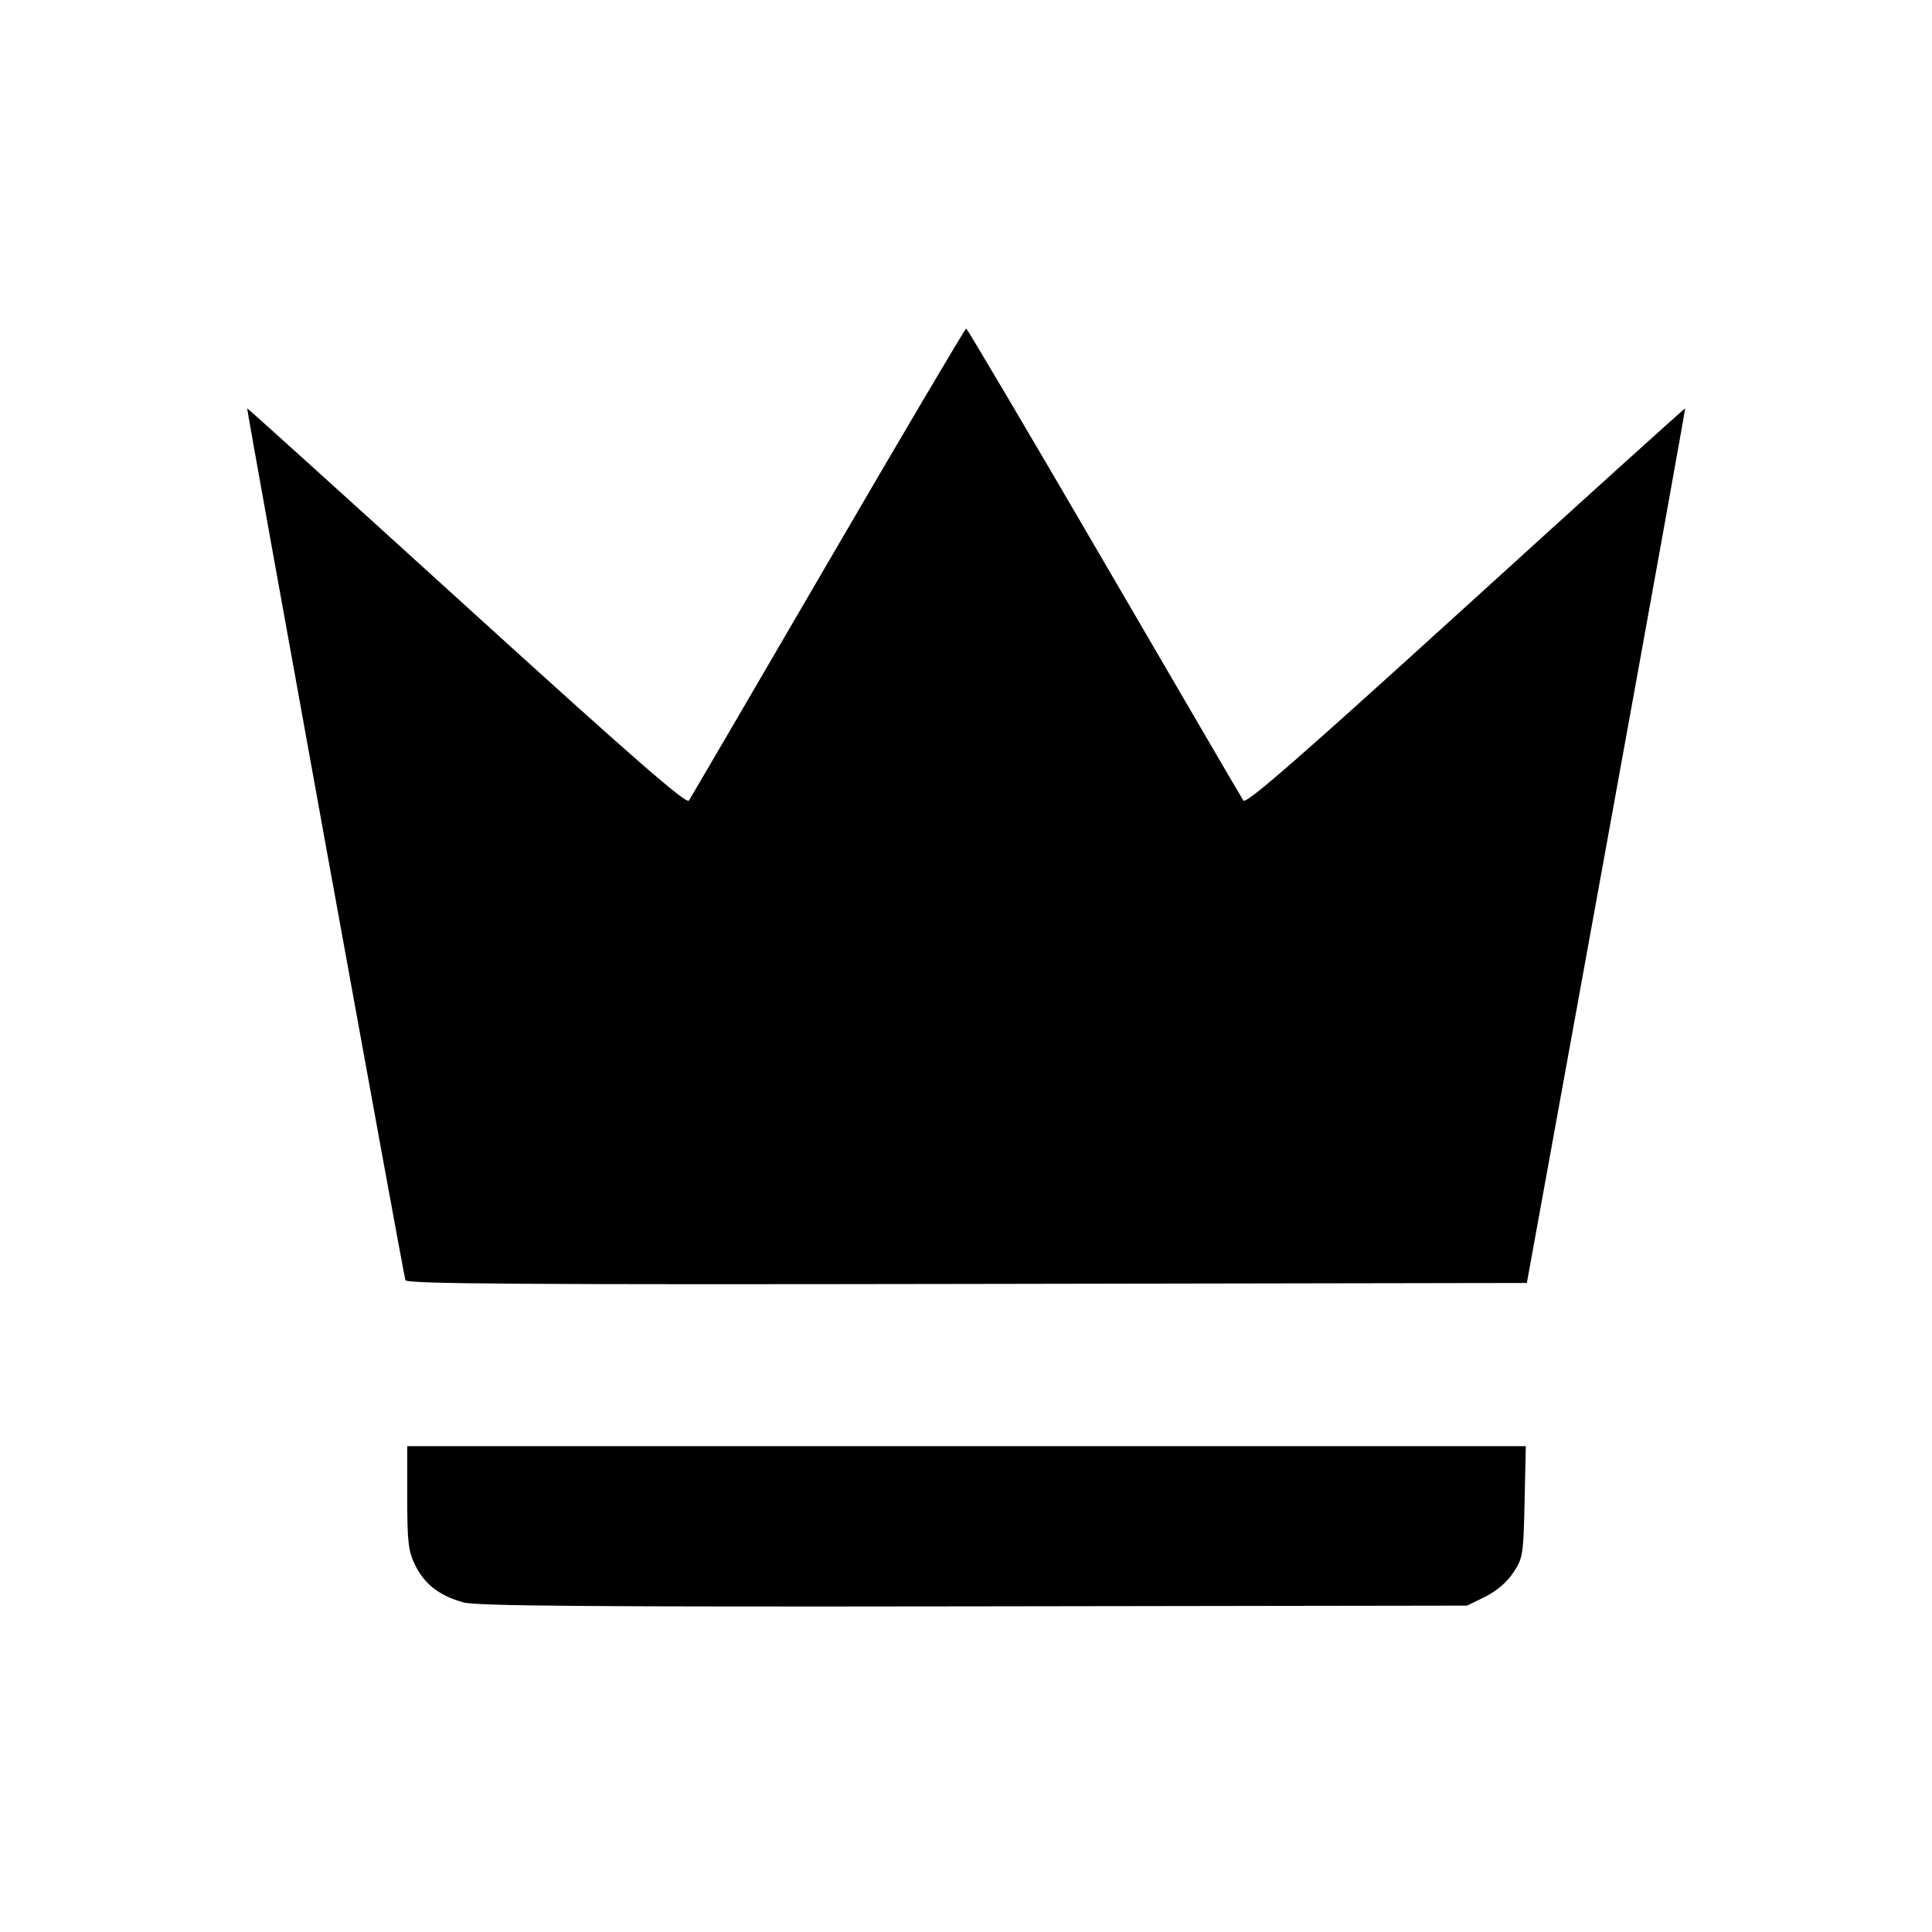 <svg version="1.1" viewBox="0 0 48 48" xmlns="http://www.w3.org/2000/svg">
	<path d="m11.51 39.81c-0.587-0.16-0.969-0.456-1.198-0.929-0.168-0.347-0.194-0.575-0.194-1.677v-1.275h27.79l-0.03 1.382c-0.029 1.319-0.041 1.399-0.28 1.76-0.157 0.237-0.417 0.46-0.699 0.599l-0.449 0.221-12.26 0.018c-9.503 0.014-12.35-0.008-12.68-0.098zm-1.438-8.005c-0.051-0.149-3.951-21.64-3.931-21.66 0.008-0.008 2.462 2.21 5.454 4.93 4.13 3.755 5.459 4.914 5.522 4.815 0.046-0.071 1.604-2.74 3.462-5.929 1.858-3.19 3.4-5.799 3.425-5.799s1.567 2.61 3.425 5.799c1.858 3.19 3.416 5.858 3.462 5.929 0.063 0.099 1.392-1.06 5.522-4.815 2.991-2.72 5.445-4.938 5.454-4.93 0.008 0.008-0.873 4.901-1.959 10.87l-1.974 10.86-13.91 0.024c-11.08 0.019-13.92-1.87e-4 -13.95-0.093z"/>
</svg>

